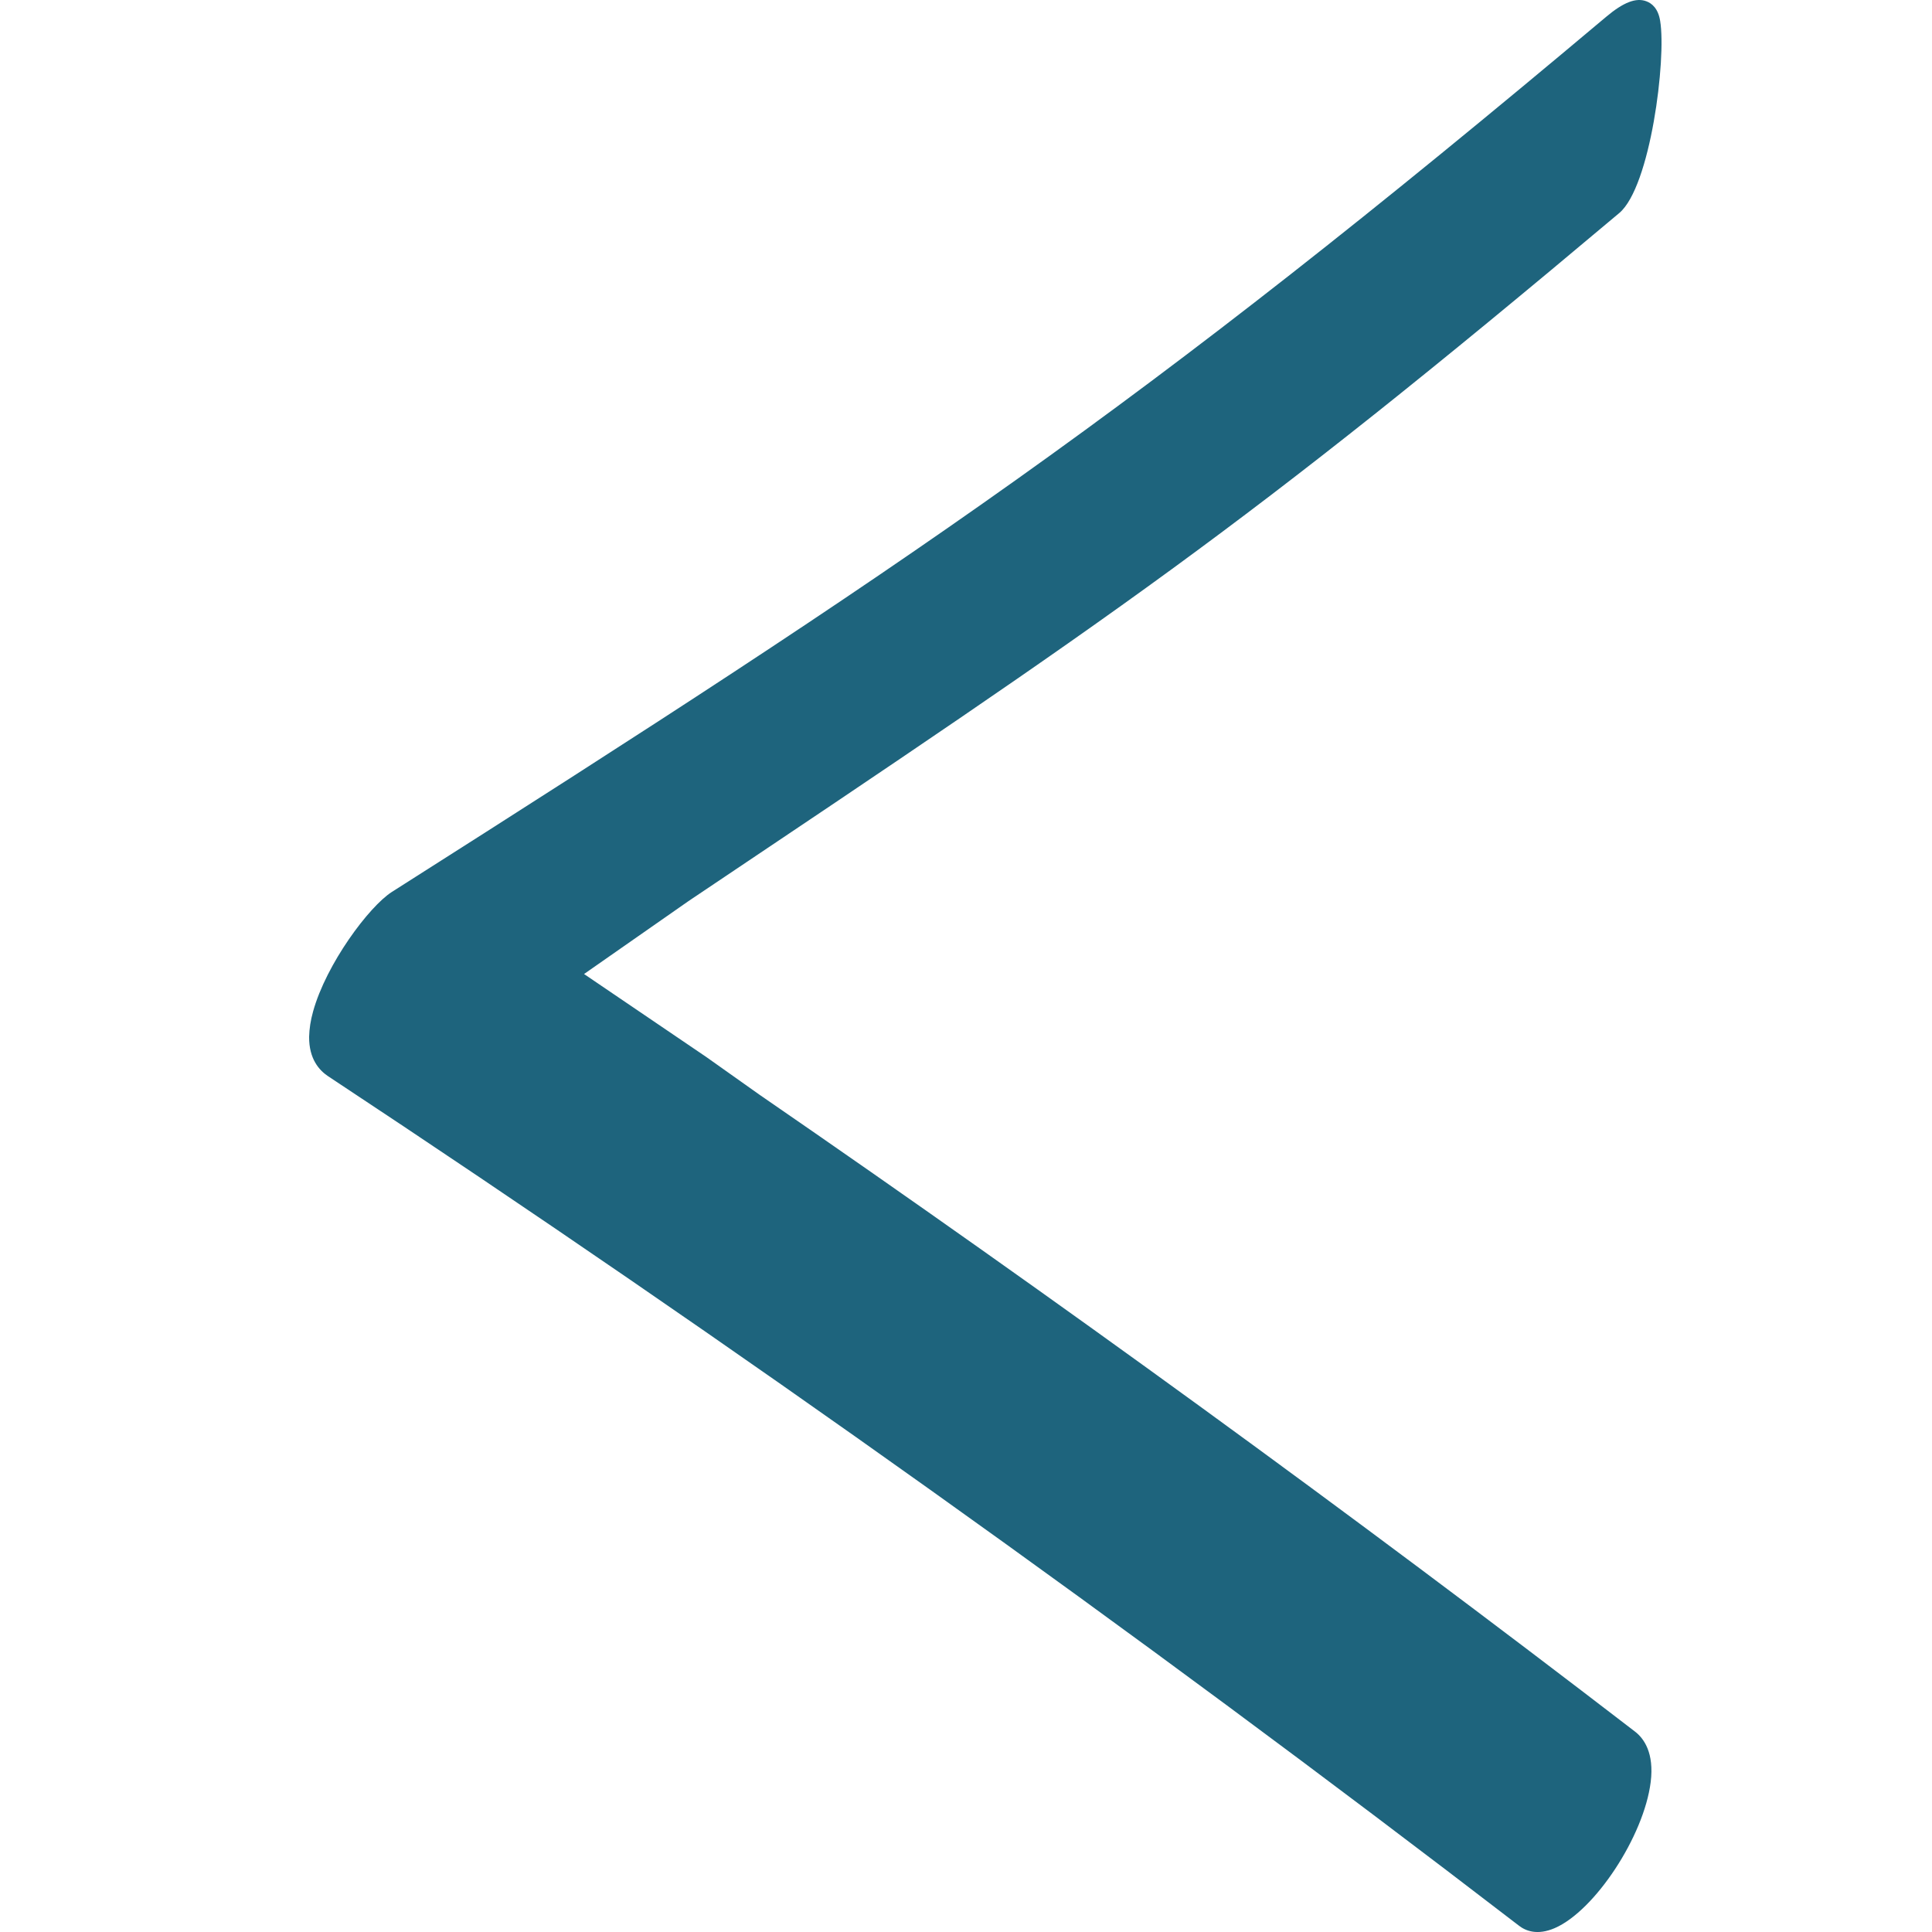 <svg role="img" aria-hidden="true" xmlns="http://www.w3.org/2000/svg" width="20" height="20" viewBox="0 0 20 20"><title>Explore more tools.</title><path fill="#1e647d" fill-rule="evenodd" d="M3.395 11.14c-.09-.06-.197-.178-.195-.407.002-.082.015-.17.041-.262.136-.492.58-1.088.816-1.238 5.374-3.416 7.682-4.95 12.57-9.059.178-.15.31-.202.418-.16.052.02.12.07.141.203.065.395-.1 1.715-.423 1.988-3.911 3.289-5.232 4.169-9.637 7.124l-1.08.754 1.264.858.553.392c3.077 2.118 6.125 4.334 9.062 6.592.094.072.2.222.163.522-.07.563-.58 1.334-.994 1.513-.179.077-.299.029-.368-.024-3.996-3.071-8.145-6.03-12.331-8.796"></path></svg>